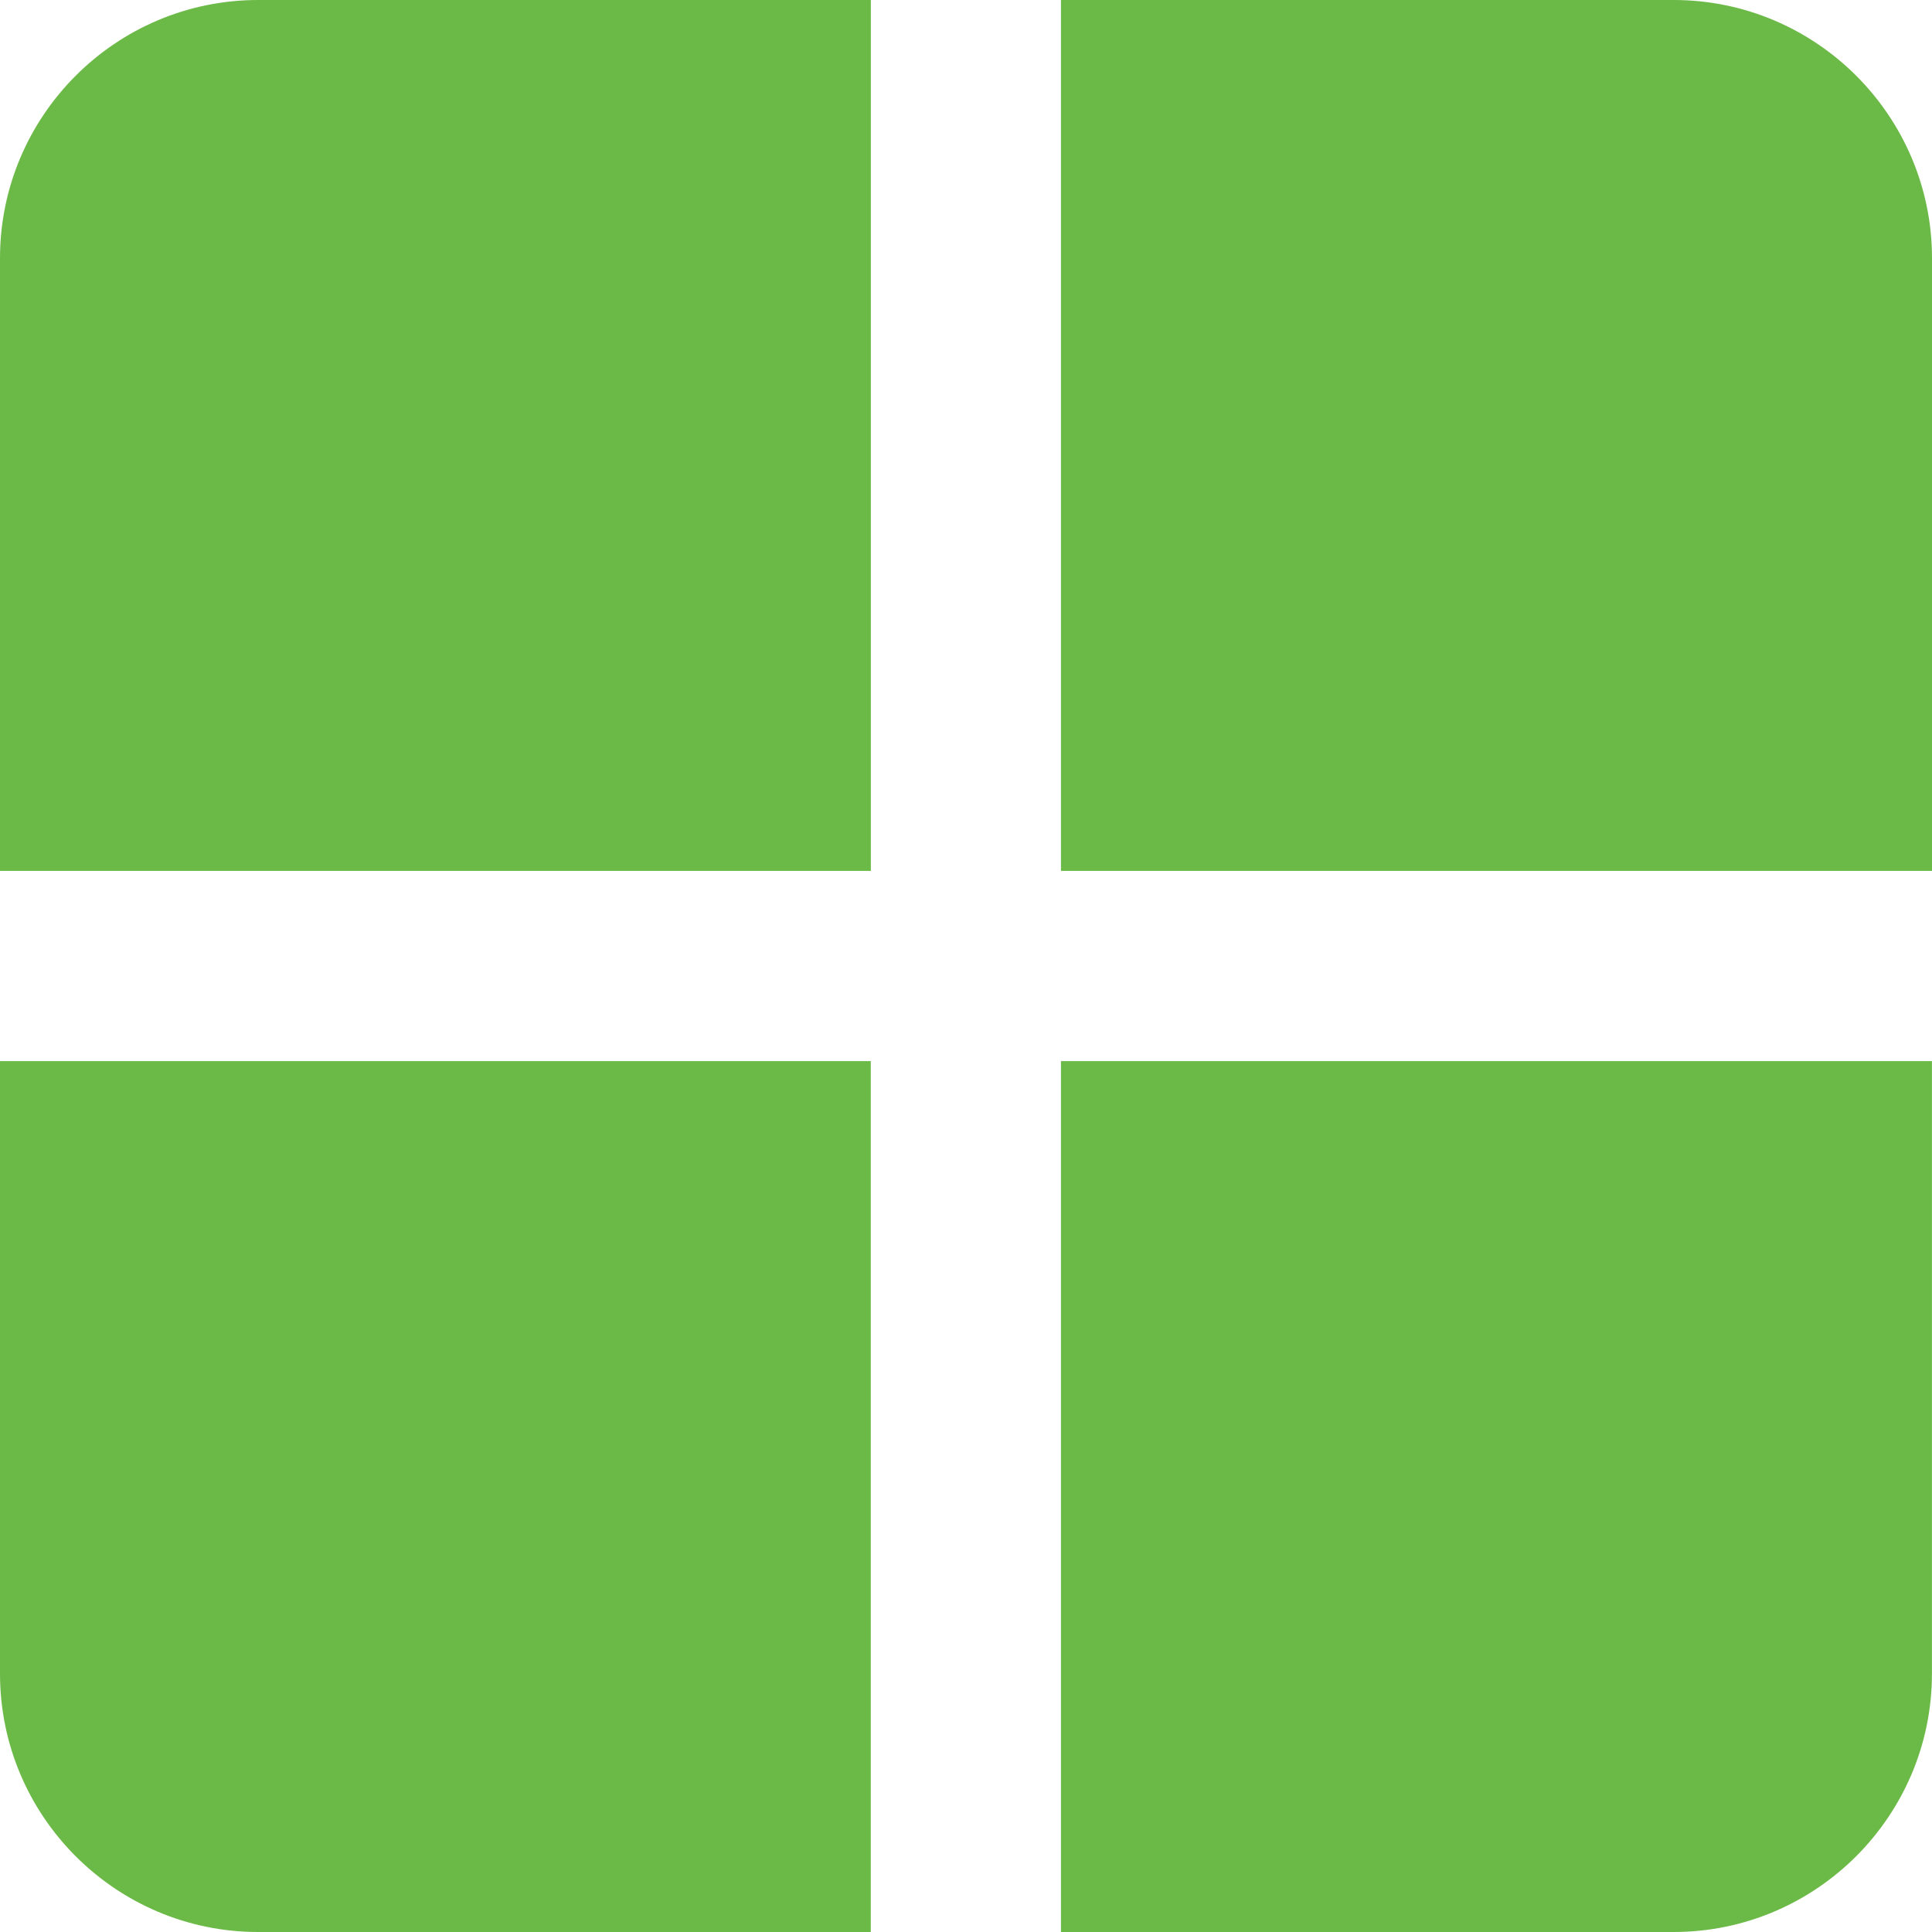 <svg version="1.1" id="图层_1" x="0px" y="0px" width="30.17px" height="30.17px" viewBox="0 0 30.17 30.17" enable-background="new 0 0 30.17 30.17" xml:space="preserve" xmlns="http://www.w3.org/2000/svg" xmlns:xlink="http://www.w3.org/1999/xlink" xmlns:xml="http://www.w3.org/XML/1998/namespace">
  <path fill="#6BB946" d="M30.17,4.033V13.6H16.568V0h9.566C28.36,0,30.17,1.81,30.17,4.033z M16.568,30.17h9.566
	c2.226,0,4.035-1.811,4.035-4.034V16.57H16.568V30.17z M0,26.136c0,2.224,1.807,4.034,4.032,4.034h9.566v-13.6H0V26.136z M0,4.033
	V13.6h13.599V0H4.032C1.807,0,0,1.81,0,4.033z" class="color c1"/>
</svg>